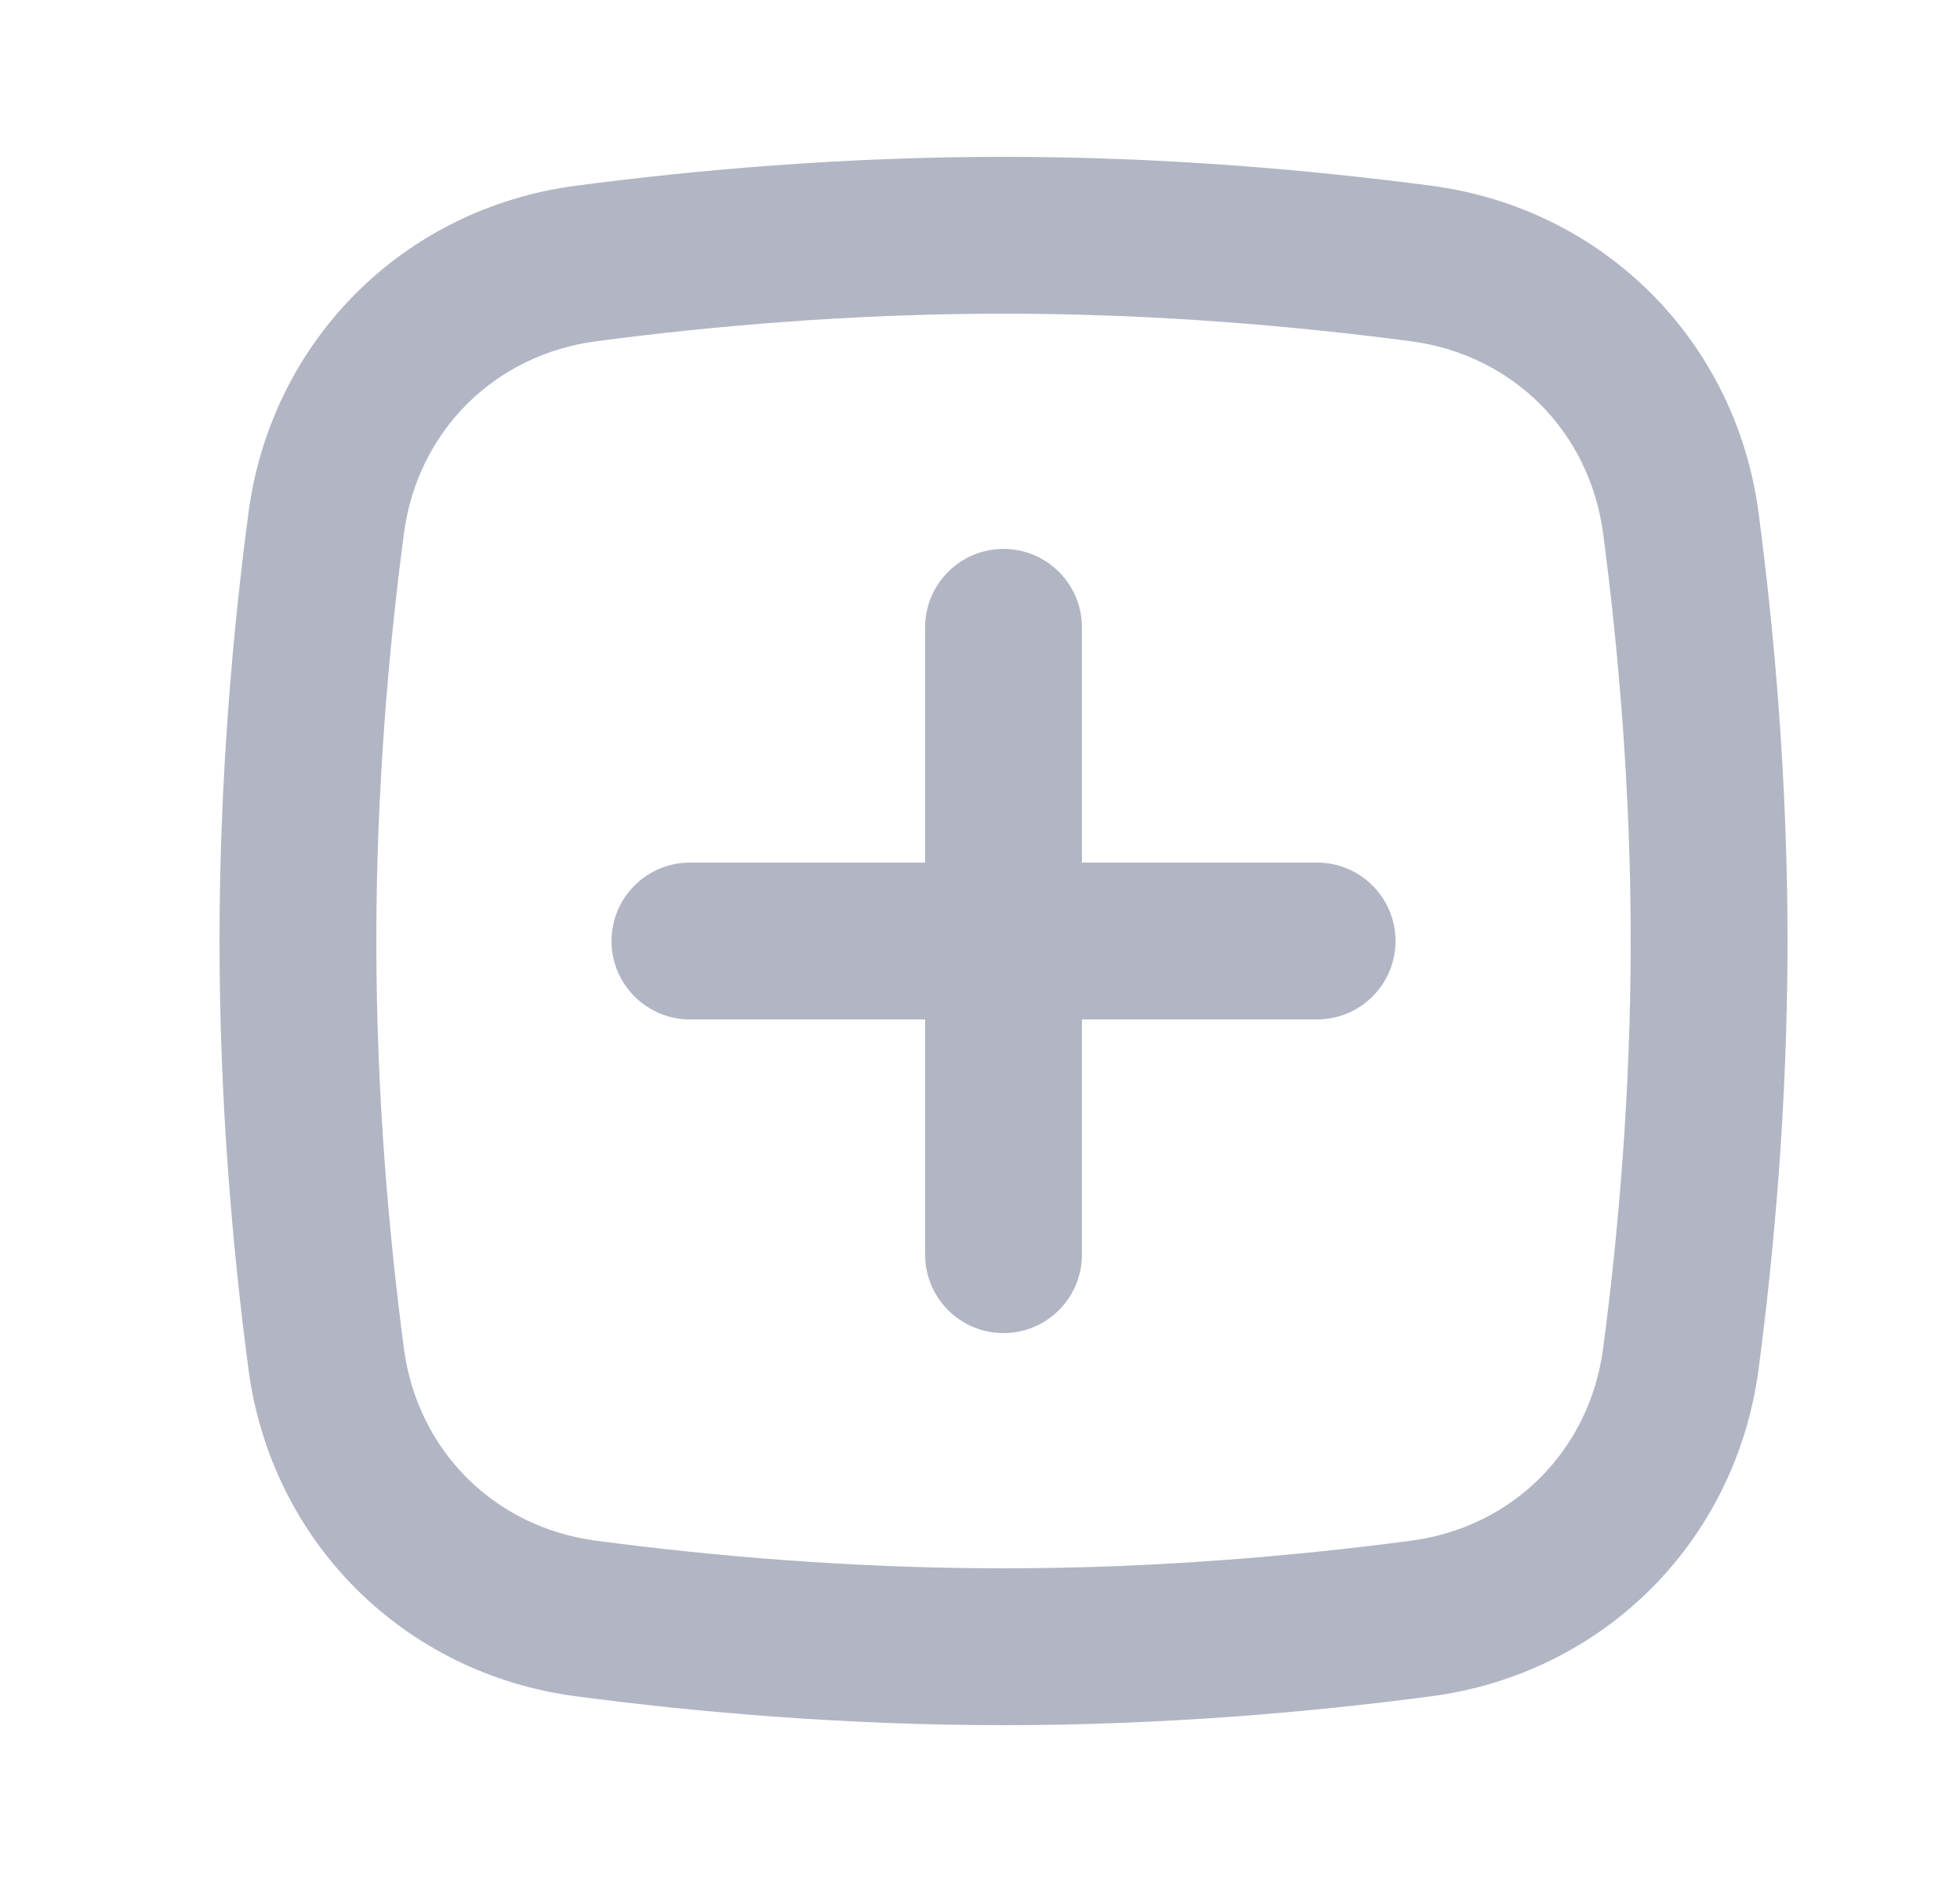 <svg width="25" height="24" viewBox="0 0 25 24" fill="none" xmlns="http://www.w3.org/2000/svg">
<path fill-rule="evenodd" clip-rule="evenodd" d="M12.8 4C10.848 4 9.048 4.161 7.604 4.352C6.304 4.523 5.323 5.504 5.152 6.804C4.961 8.248 4.8 10.048 4.8 12C4.8 13.952 4.961 15.752 5.152 17.196C5.323 18.496 6.304 19.477 7.604 19.648C9.048 19.839 10.848 20 12.8 20C14.752 20 16.552 19.839 17.996 19.648C19.296 19.477 20.276 18.496 20.448 17.196C20.639 15.752 20.8 13.952 20.8 12C20.8 10.048 20.639 8.248 20.448 6.804C20.276 5.504 19.296 4.523 17.996 4.352C16.552 4.161 14.752 4 12.8 4ZM7.342 2.369C5.145 2.659 3.459 4.345 3.169 6.542C2.969 8.052 2.8 9.941 2.8 12C2.8 14.059 2.969 15.948 3.169 17.458C3.459 19.655 5.145 21.341 7.342 21.631C8.852 21.831 10.741 22 12.8 22C14.858 22 16.748 21.831 18.258 21.631C20.455 21.341 22.141 19.655 22.431 17.458C22.63 15.948 22.8 14.059 22.8 12C22.8 9.941 22.63 8.052 22.431 6.542C22.141 4.345 20.455 2.659 18.258 2.369C16.748 2.17 14.858 2 12.8 2C10.741 2 8.852 2.17 7.342 2.369Z" fill="#B1B5C4"/>
<path fill-rule="evenodd" clip-rule="evenodd" d="M12.8 17C13.352 17 13.8 16.552 13.8 16V13H16.8C17.352 13 17.8 12.552 17.8 12C17.8 11.448 17.352 11 16.8 11H13.8V8C13.8 7.448 13.352 7 12.8 7C12.248 7 11.8 7.448 11.8 8V11H8.8C8.248 11 7.8 11.448 7.8 12C7.8 12.552 8.248 13 8.8 13H11.8V16C11.8 16.552 12.248 17 12.8 17Z" fill="#B1B5C4"/>
</svg>
